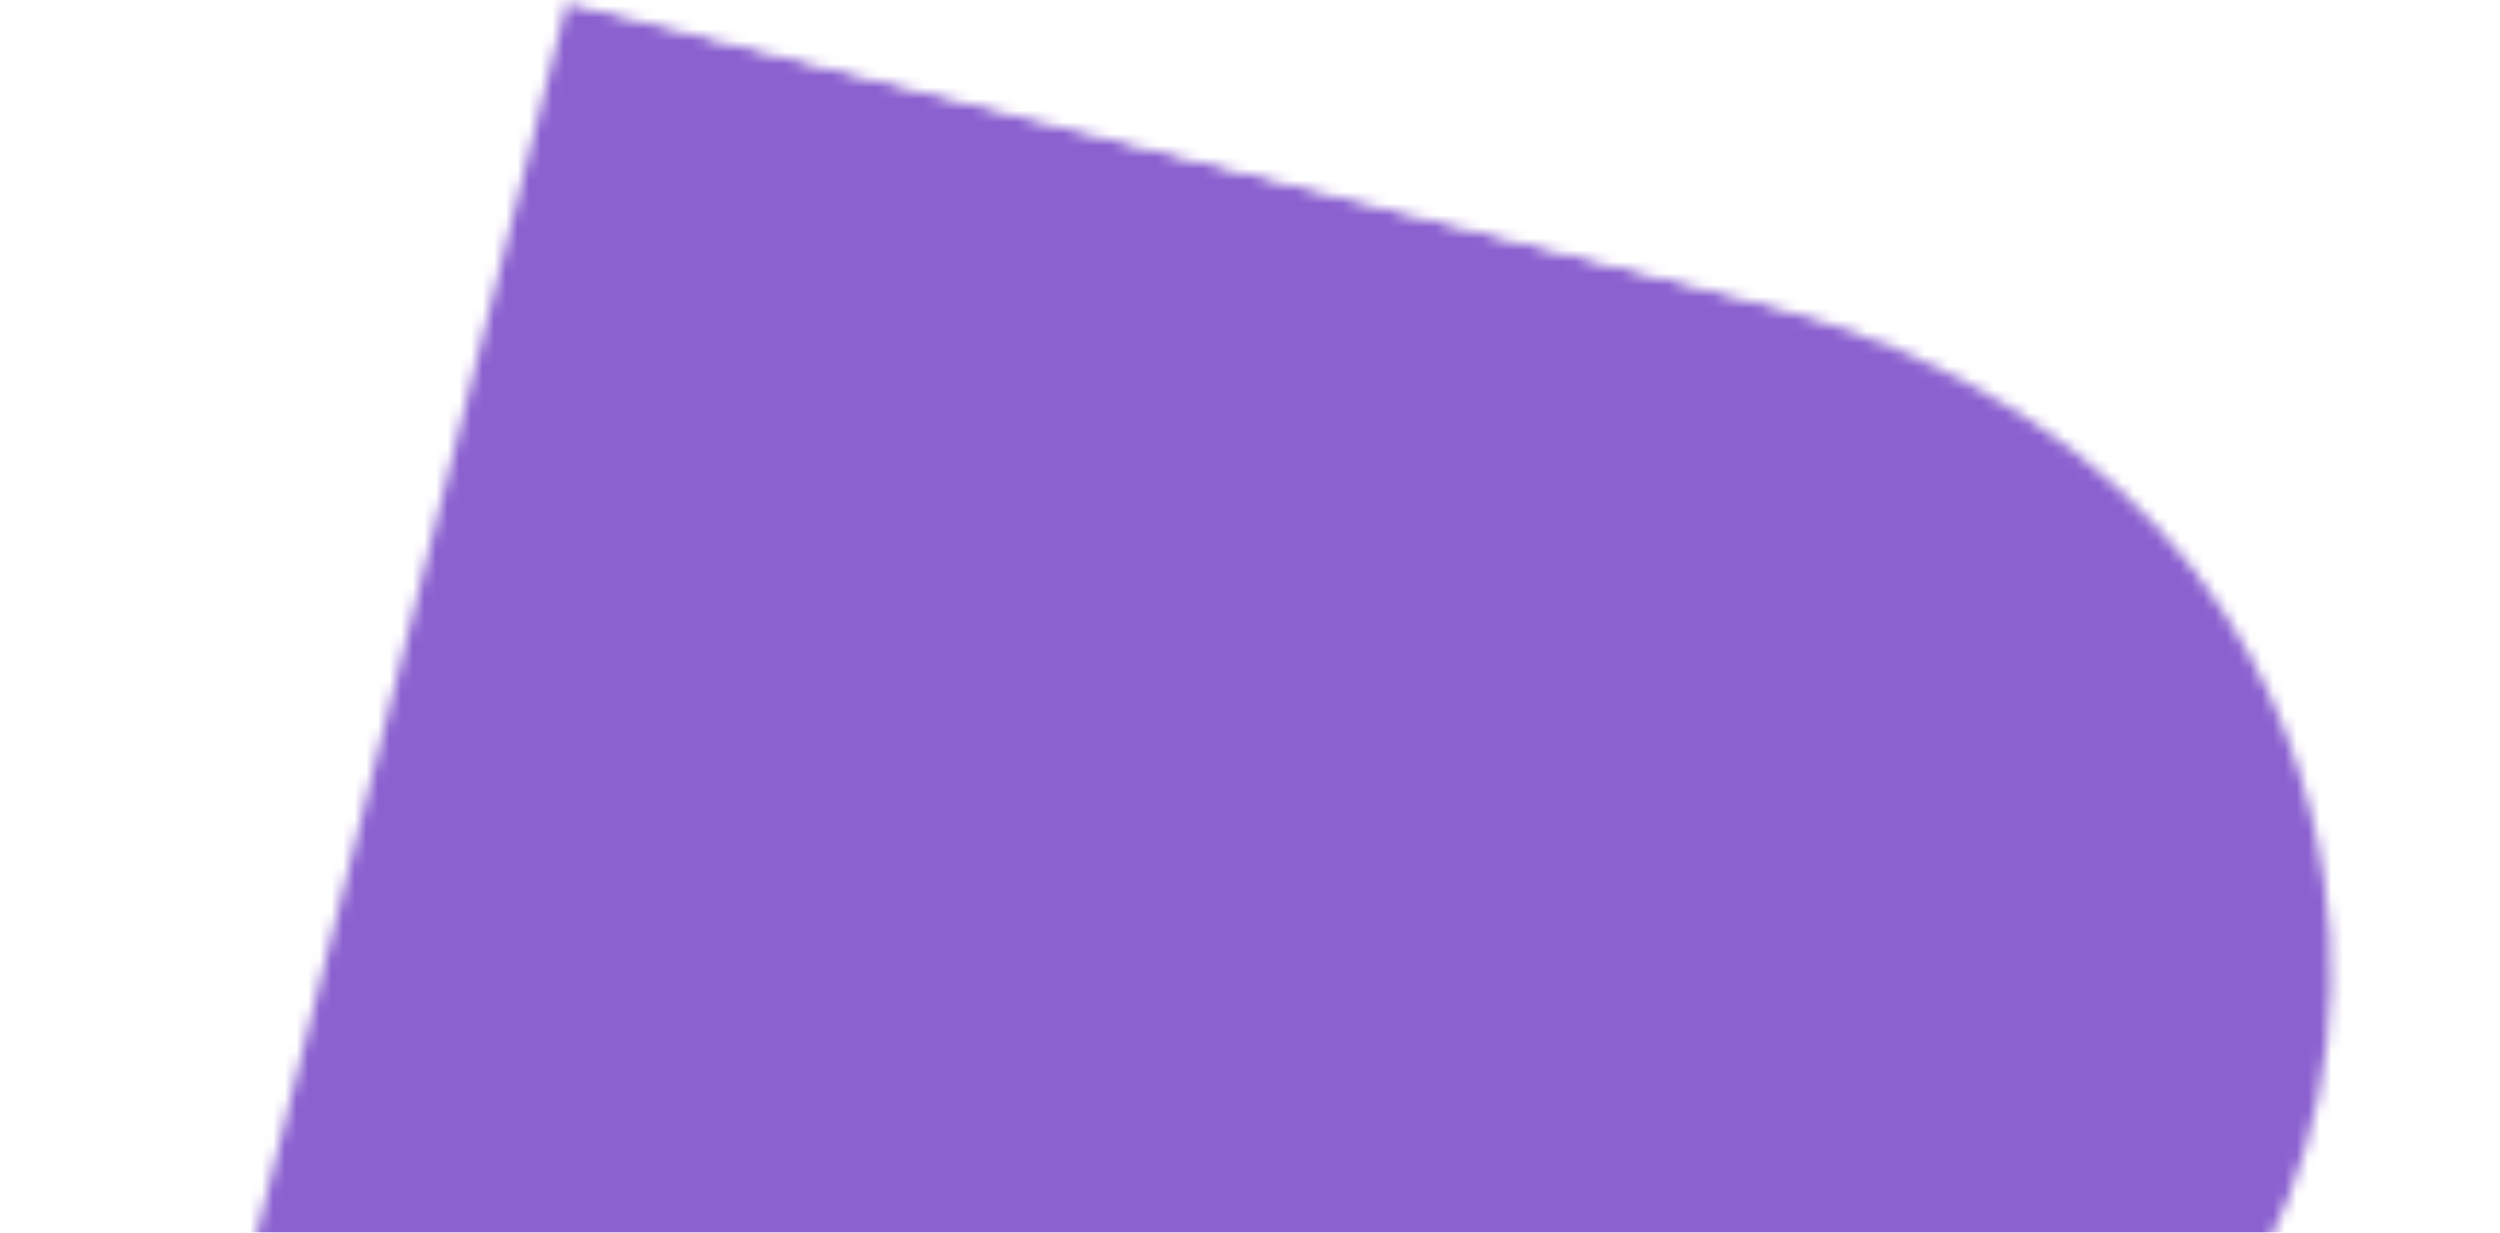 <svg width="215" height="106" viewBox="0 0 215 106" fill="none" xmlns="http://www.w3.org/2000/svg">
<mask id="mask0_39_541" style="mask-type:alpha" maskUnits="userSpaceOnUse" x="0" y="0" width="201" height="221">
<mask id="mask1_39_541" style="mask-type:luminance" maskUnits="userSpaceOnUse" x="0" y="0" width="215" height="235">
<path d="M215 42.021L48.775 0.136L0.245 192.738L166.47 234.622L215 42.021Z" fill="white"/>
</mask>
<g mask="url(#mask1_39_541)">
<path d="M-1.663 192.257L46.868 -0.344L149.973 25.636C188.401 35.41 197.792 61.139 199.878 75.724C201.73 88.135 199.155 100.795 192.603 111.495C186.798 120.735 178.428 128.091 168.507 132.668C175.076 141.4 178.961 151.845 179.692 162.733C180.383 175.221 176.698 187.555 169.269 197.62C160.52 209.422 140.025 227.763 101.561 218.176L-1.663 192.257Z" fill="#8B61D0"/>
</g>
</mask>
<g mask="url(#mask0_39_541)">
<rect x="-1866.37" y="-1798.46" width="4766.92" height="2716.15" transform="rotate(14.143 -1866.37 -1798.46)" fill="#8B61D0"/>
</g>
</svg>
